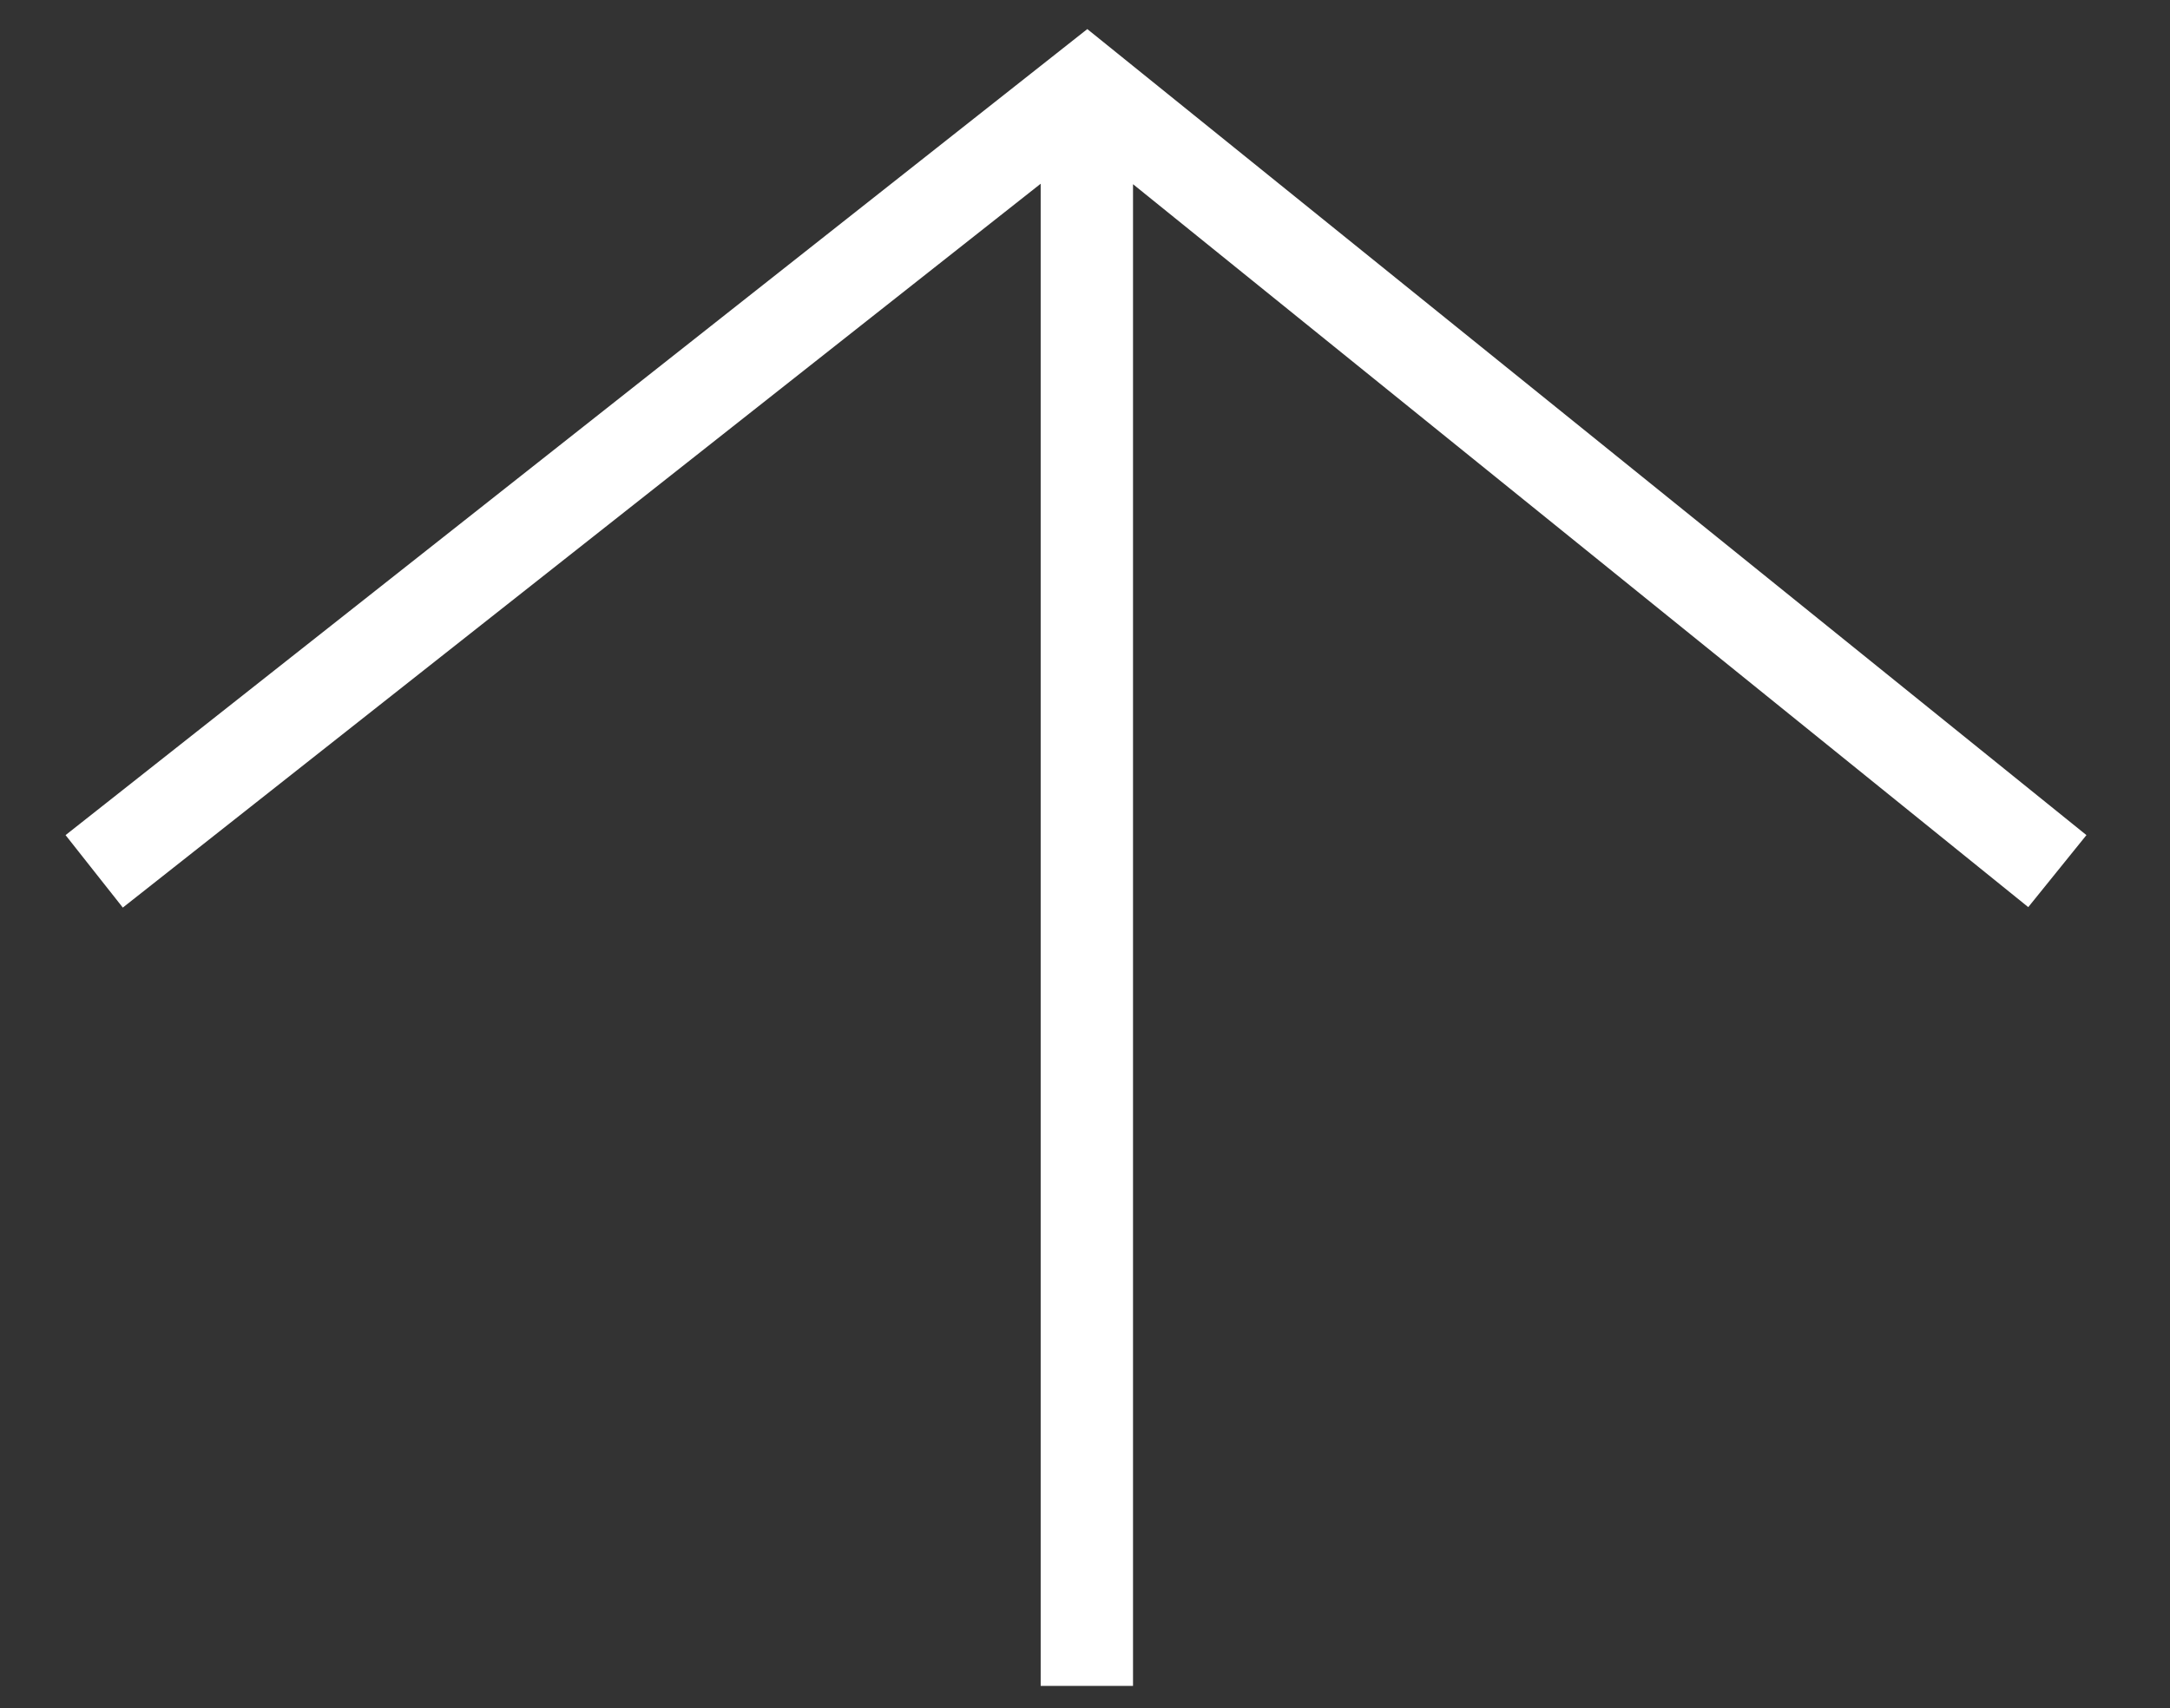<?xml version="1.0" encoding="utf-8"?>
<!-- Generator: Adobe Illustrator 24.1.2, SVG Export Plug-In . SVG Version: 6.00 Build 0)  -->
<svg version="1.1" id="Calque_1" xmlns="http://www.w3.org/2000/svg" xmlns:xlink="http://www.w3.org/1999/xlink" x="0px" y="0px"
	 viewBox="0 0 47 37" style="enable-background:new 0 0 47 37;" xml:space="preserve">
<rect x="0" y="0" width="47" height="37" fill="#333333" stroke="none"/>
<style type="text/css">
	.st0{fill:#FFFFFF;}
</style>
<polygon class="st0" points="2.66,19.66 22.54,3.98 22.54,36.52 24.54,36.52 24.54,3.99 43.93,19.65 45.19,18.09 23.55,0.63 
	1.42,18.09 "/>
</svg>
